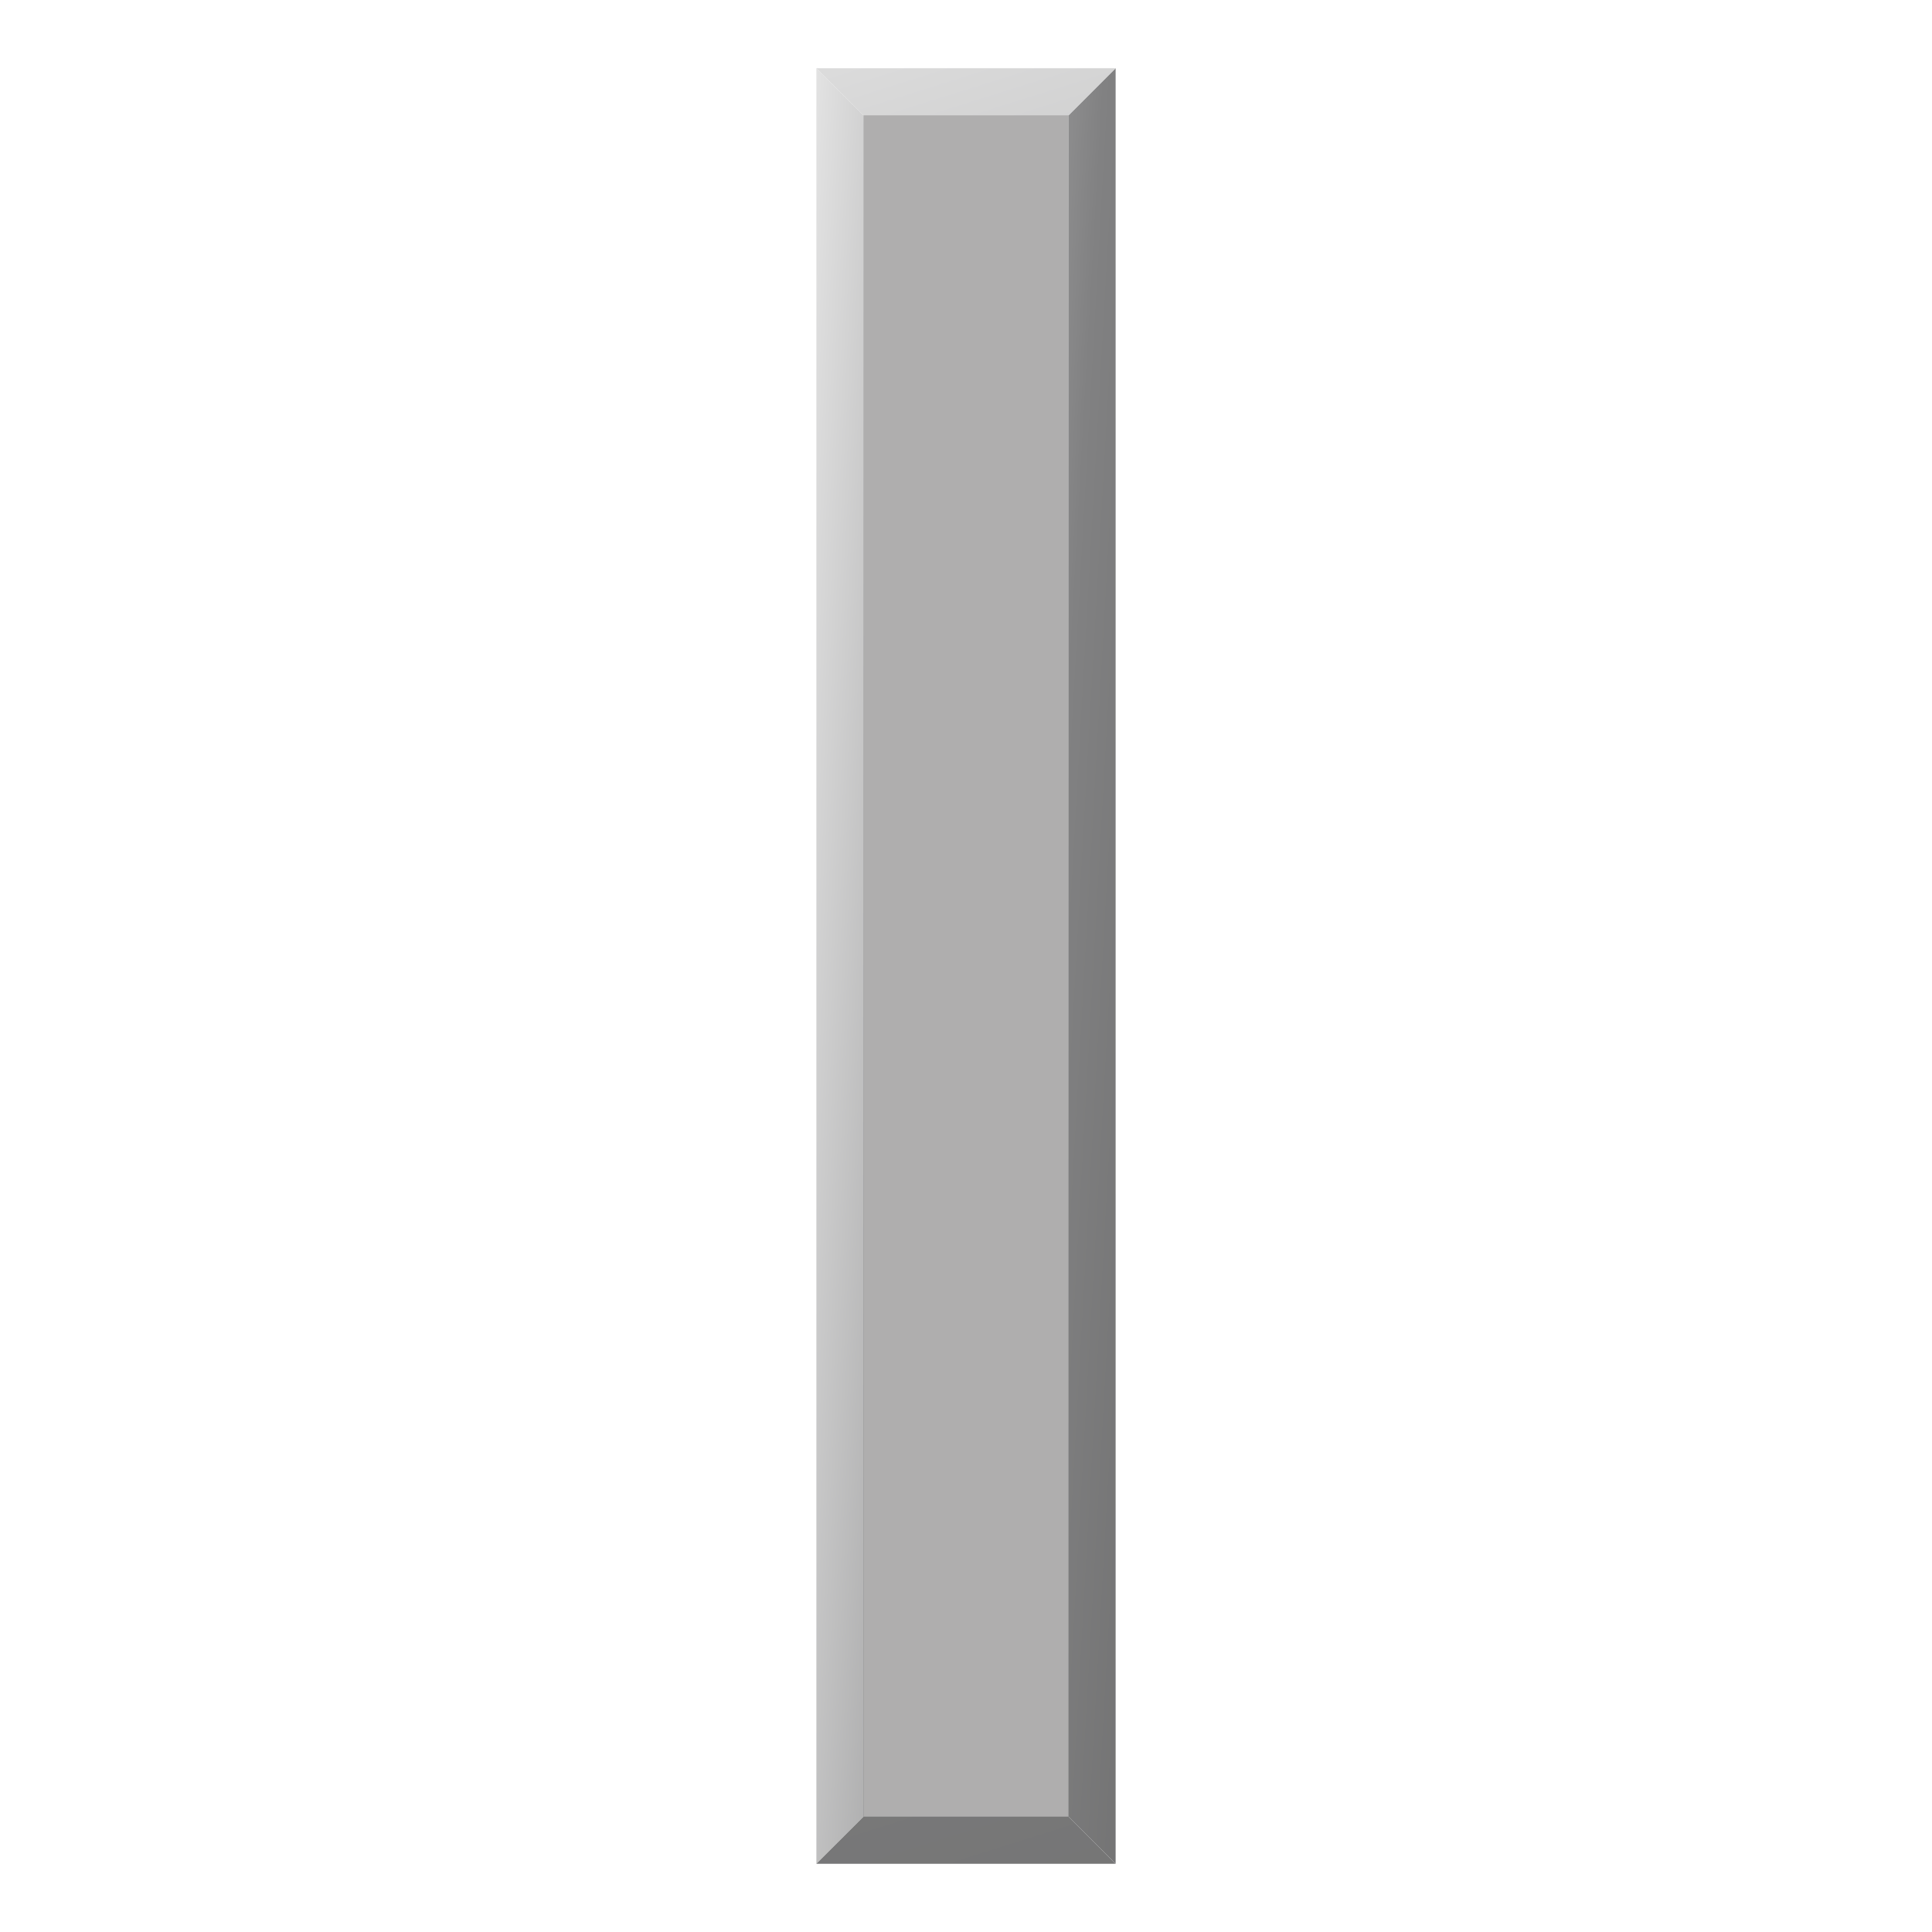 <?xml version="1.0" encoding="UTF-8"?>
<svg id="Layer_11" data-name="Layer 11" xmlns="http://www.w3.org/2000/svg" xmlns:xlink="http://www.w3.org/1999/xlink" viewBox="0 0 792 792">
  <defs>
    <style>
      .cls-1 {
        fill: url(#linear-gradient);
      }

      .cls-1, .cls-2, .cls-3 {
        stroke-width: 0px;
      }

      .cls-2 {
        fill: #afaeae;
      }

      .cls-3 {
        fill: url(#linear-gradient-2);
      }
    </style>
    <linearGradient id="linear-gradient" x1="313.228" y1="391.327" x2="643.926" y2="409.996" gradientUnits="userSpaceOnUse">
      <stop offset="0" stop-color="#e3e3e3"/>
      <stop offset=".359" stop-color="#818182"/>
      <stop offset=".597" stop-color="#6b6b6b"/>
      <stop offset=".807" stop-color="#494848"/>
      <stop offset="1" stop-color="#313131"/>
    </linearGradient>
    <linearGradient id="linear-gradient-2" x1="273.341" y1="5.605" x2="784.055" y2="1631.09" gradientUnits="userSpaceOnUse">
      <stop offset="0" stop-color="#e3e3e3"/>
      <stop offset=".306" stop-color="#818182"/>
      <stop offset=".597" stop-color="#6b6b6b"/>
      <stop offset=".807" stop-color="#494848"/>
      <stop offset="1" stop-color="#313131"/>
    </linearGradient>
  </defs>
  <polygon class="cls-1" points="457.339 27.966 457.339 764.034 438.017 744.713 353.983 744.713 334.661 764.034 334.661 27.966 353.983 47.287 438.017 47.287 457.339 27.966"/>
  <polygon class="cls-3" points="438.017 744.713 457.339 764.034 334.661 764.034 353.983 744.713 353.983 47.287 334.661 27.966 457.339 27.966 438.017 47.287 438.017 744.713"/>
  <rect class="cls-2" x="353.983" y="47.287" width="84.035" height="697.425"/>
</svg>